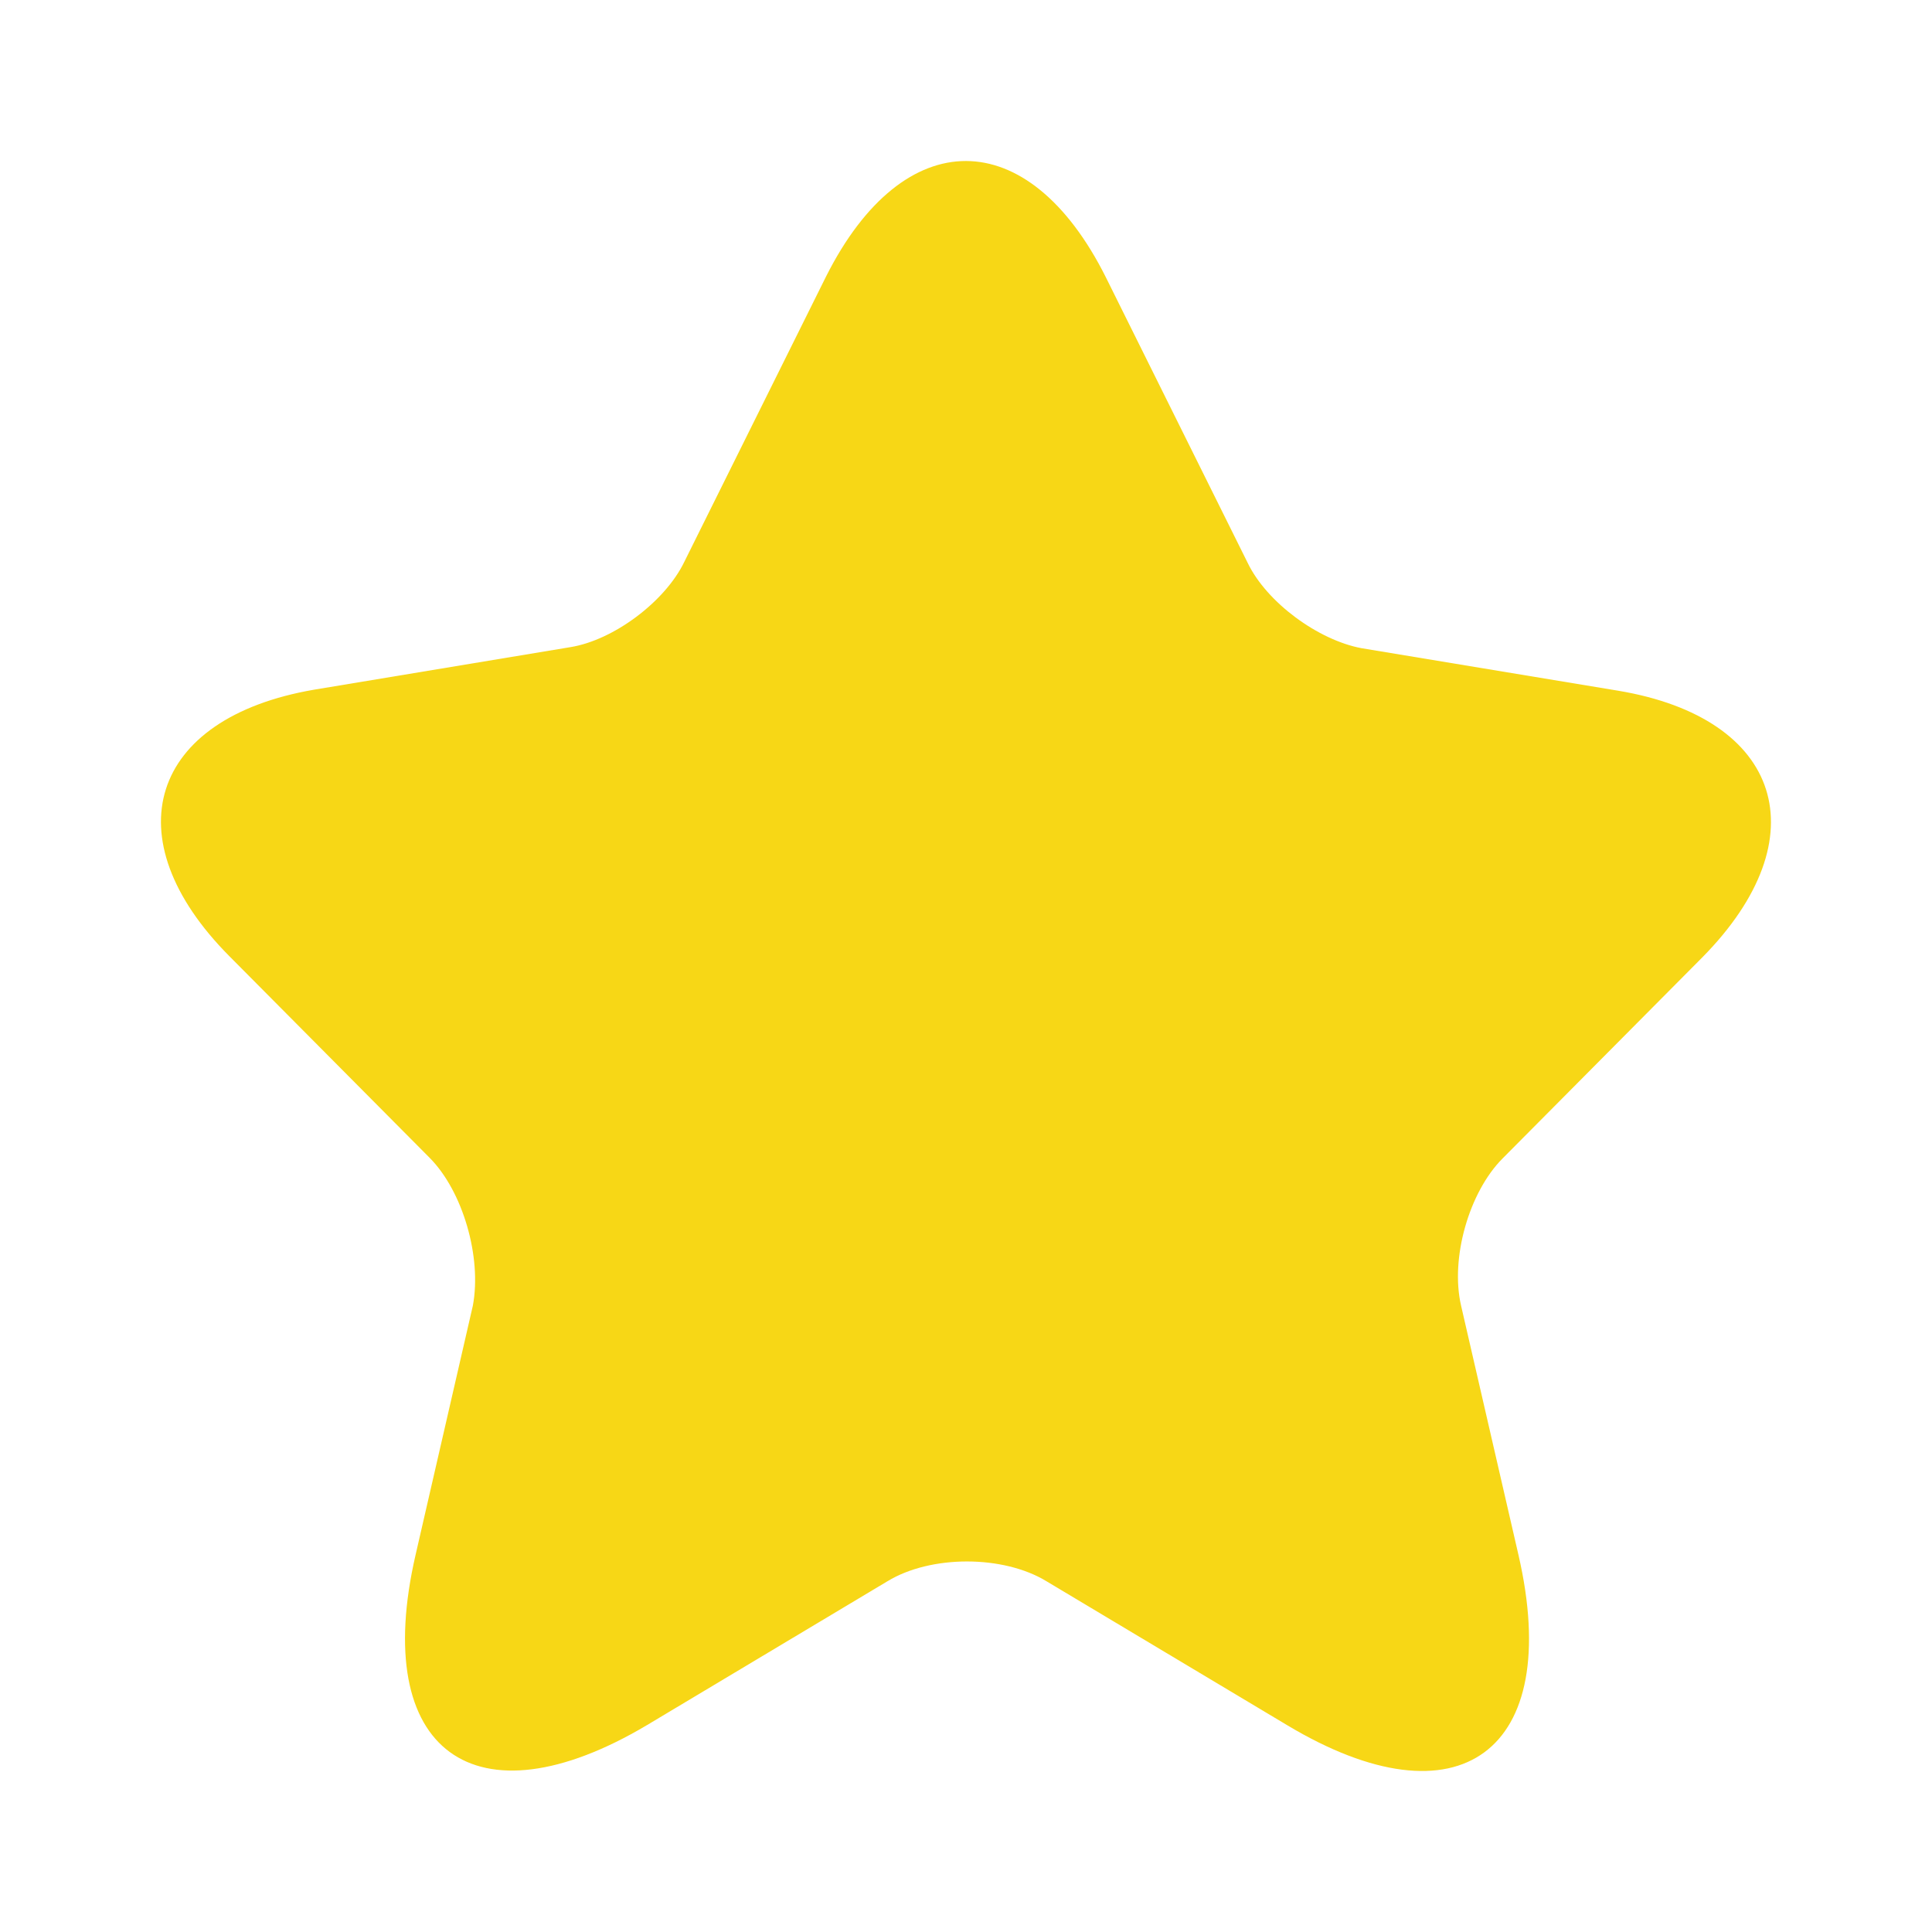 <svg width="14" height="14" viewBox="0 0 20 20" fill="none" xmlns="http://www.w3.org/2000/svg">
<path d="M11.448 2.871L12.917 5.829C13.115 6.238 13.646 6.626 14.094 6.71L16.75 7.15C18.448 7.433 18.844 8.671 17.625 9.908L15.552 11.995C15.209 12.341 15.011 13.023 15.125 13.516L15.719 16.096C16.188 18.13 15.104 18.927 13.323 17.858L10.833 16.369C10.385 16.096 9.635 16.096 9.187 16.369L6.698 17.858C4.916 18.917 3.833 18.13 4.302 16.096L4.895 13.516C4.989 13.013 4.791 12.331 4.447 11.985L2.374 9.898C1.155 8.671 1.551 7.433 3.249 7.14L5.906 6.699C6.354 6.626 6.885 6.227 7.083 5.818L8.552 2.861C9.354 1.267 10.646 1.267 11.448 2.871Z" fill="#F7D716"/>
</svg>
